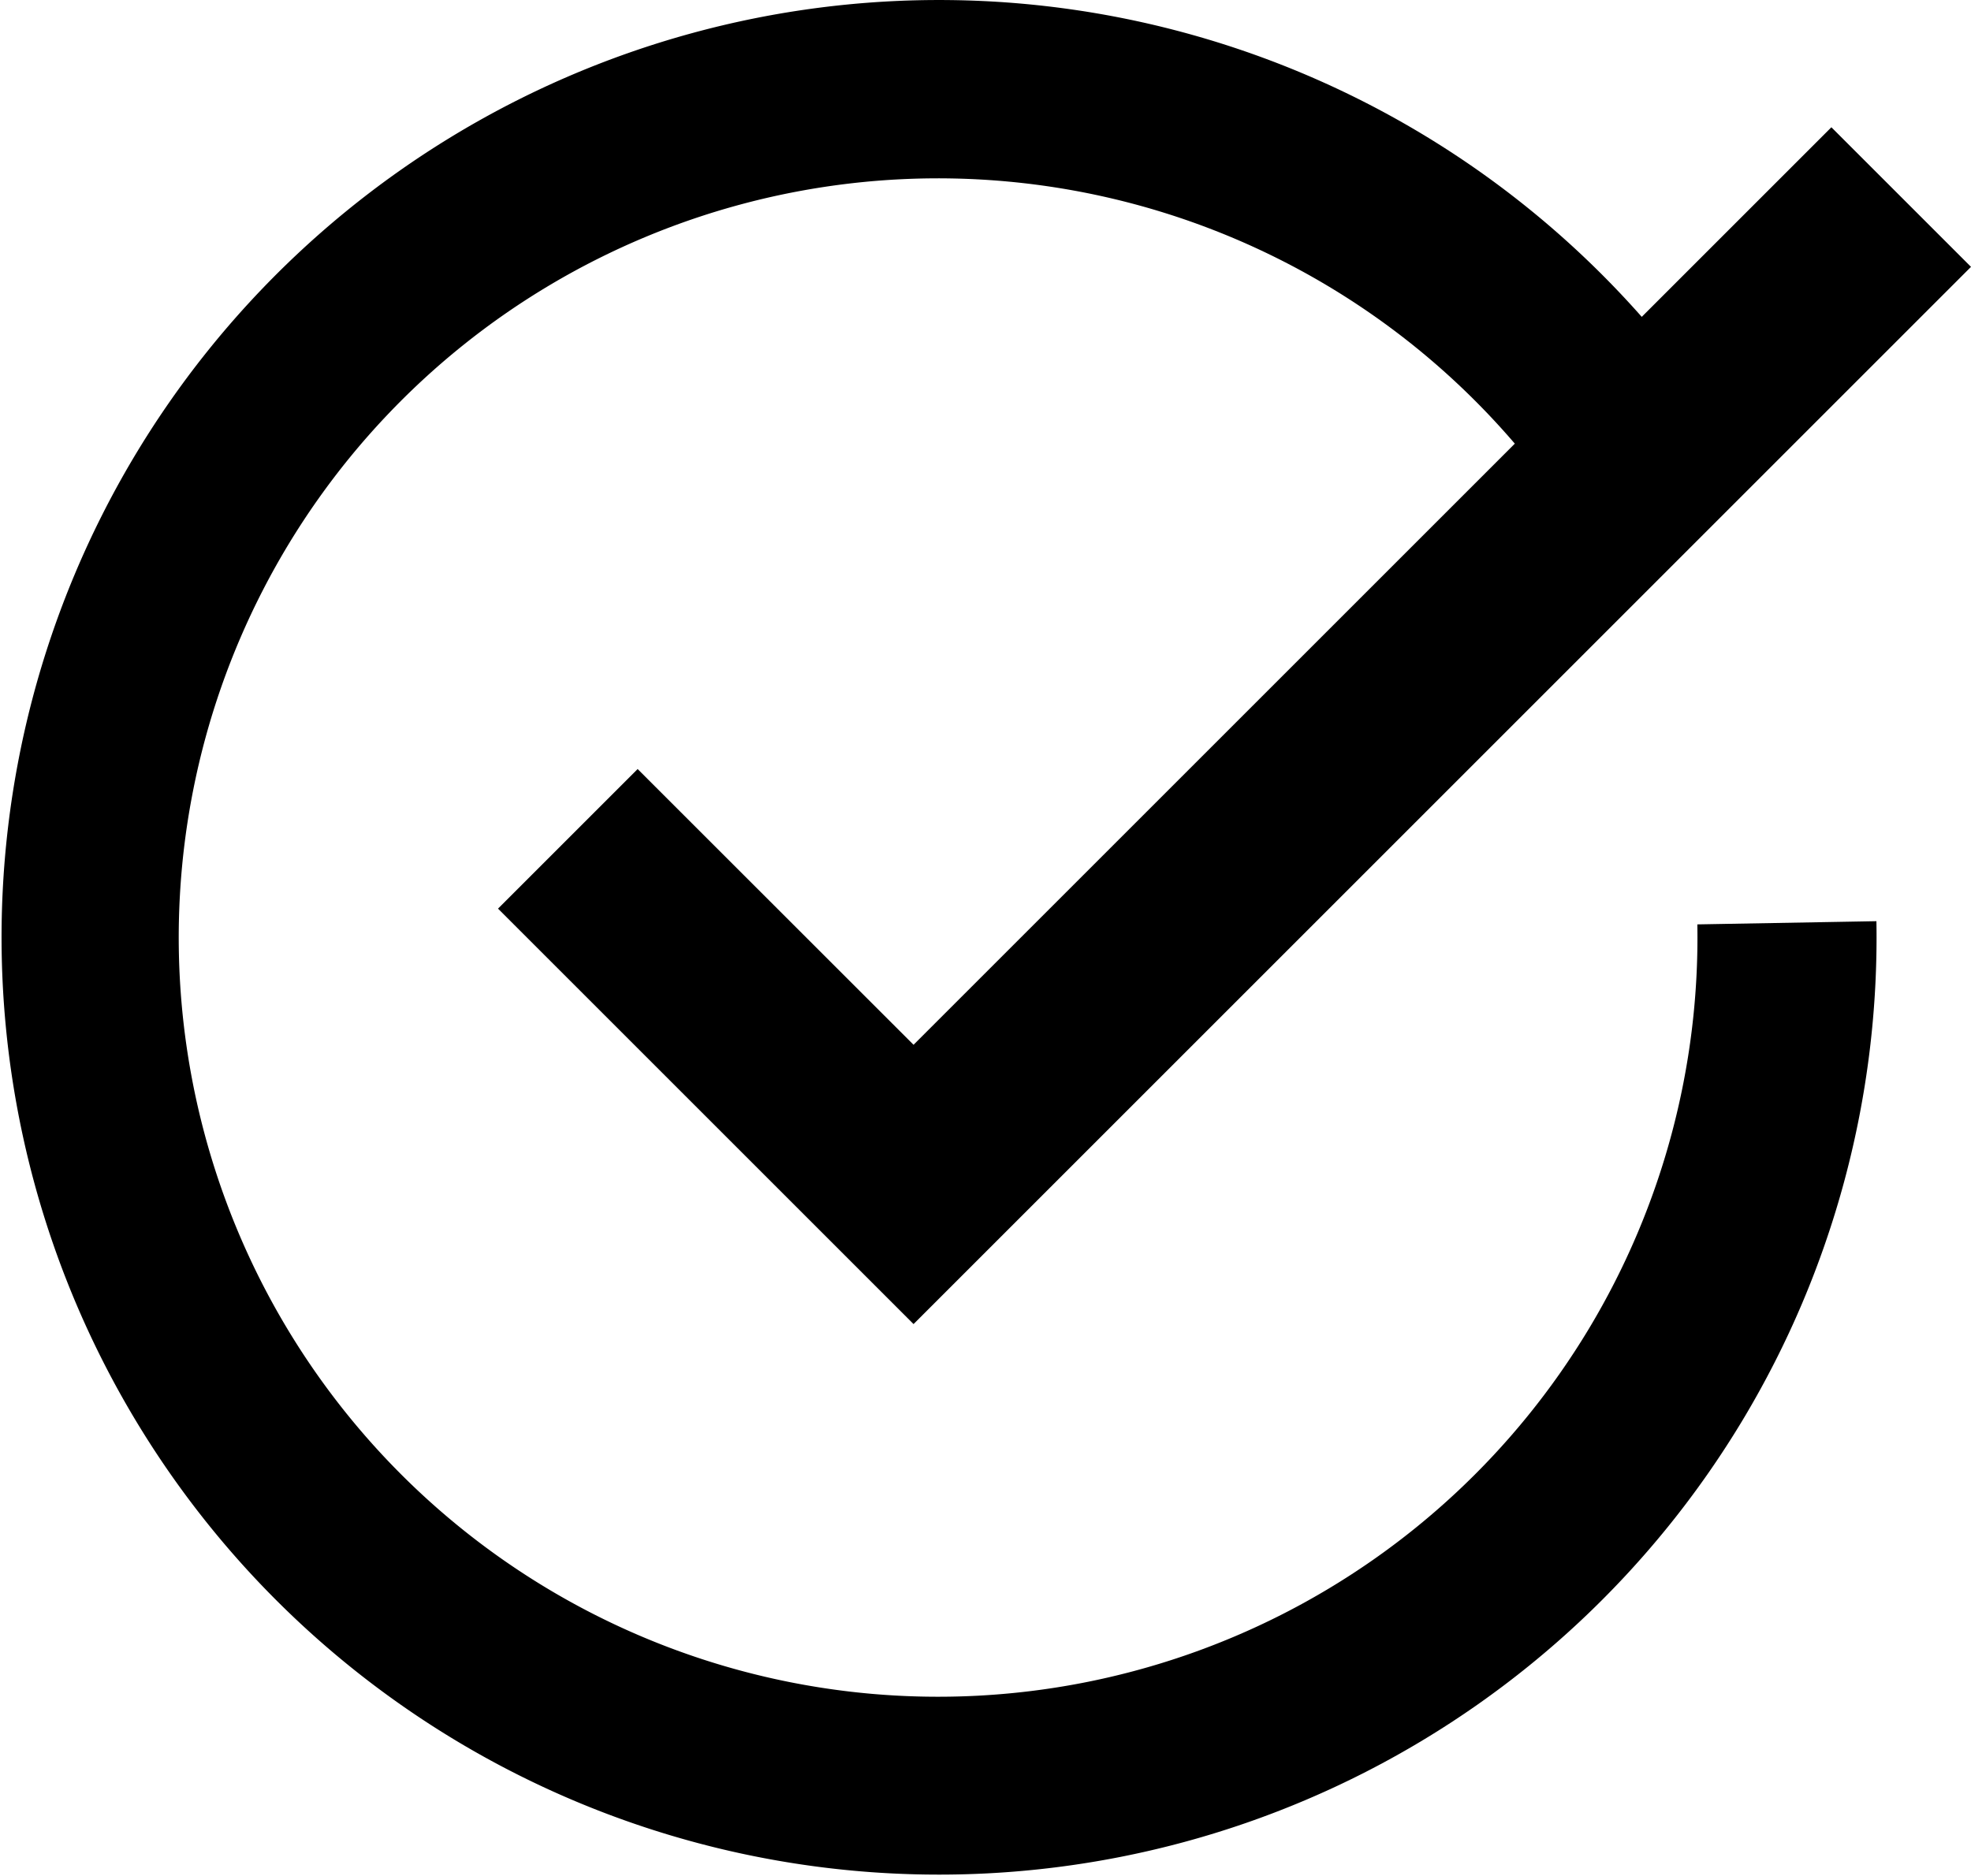 <svg xmlns="http://www.w3.org/2000/svg" width="16.63" height="15.833" viewBox="0 0 16.63 15.833">
  <path id="패스_5472" data-name="패스 5472" d="M595.988,29.884h0l1.511-.027a7.91,7.91,0,1,1-1.98-5.1l1.6-1.6,1.178,1.178-8.333,8.333-.589.589-.589-.589-2.917-2.917,1.178-1.178,2.328,2.327,5.073-5.073a6.407,6.407,0,1,0,1.54,4.053Z" transform="translate(-581.667 -22.083)" fill-rule="evenodd"/>
</svg>
